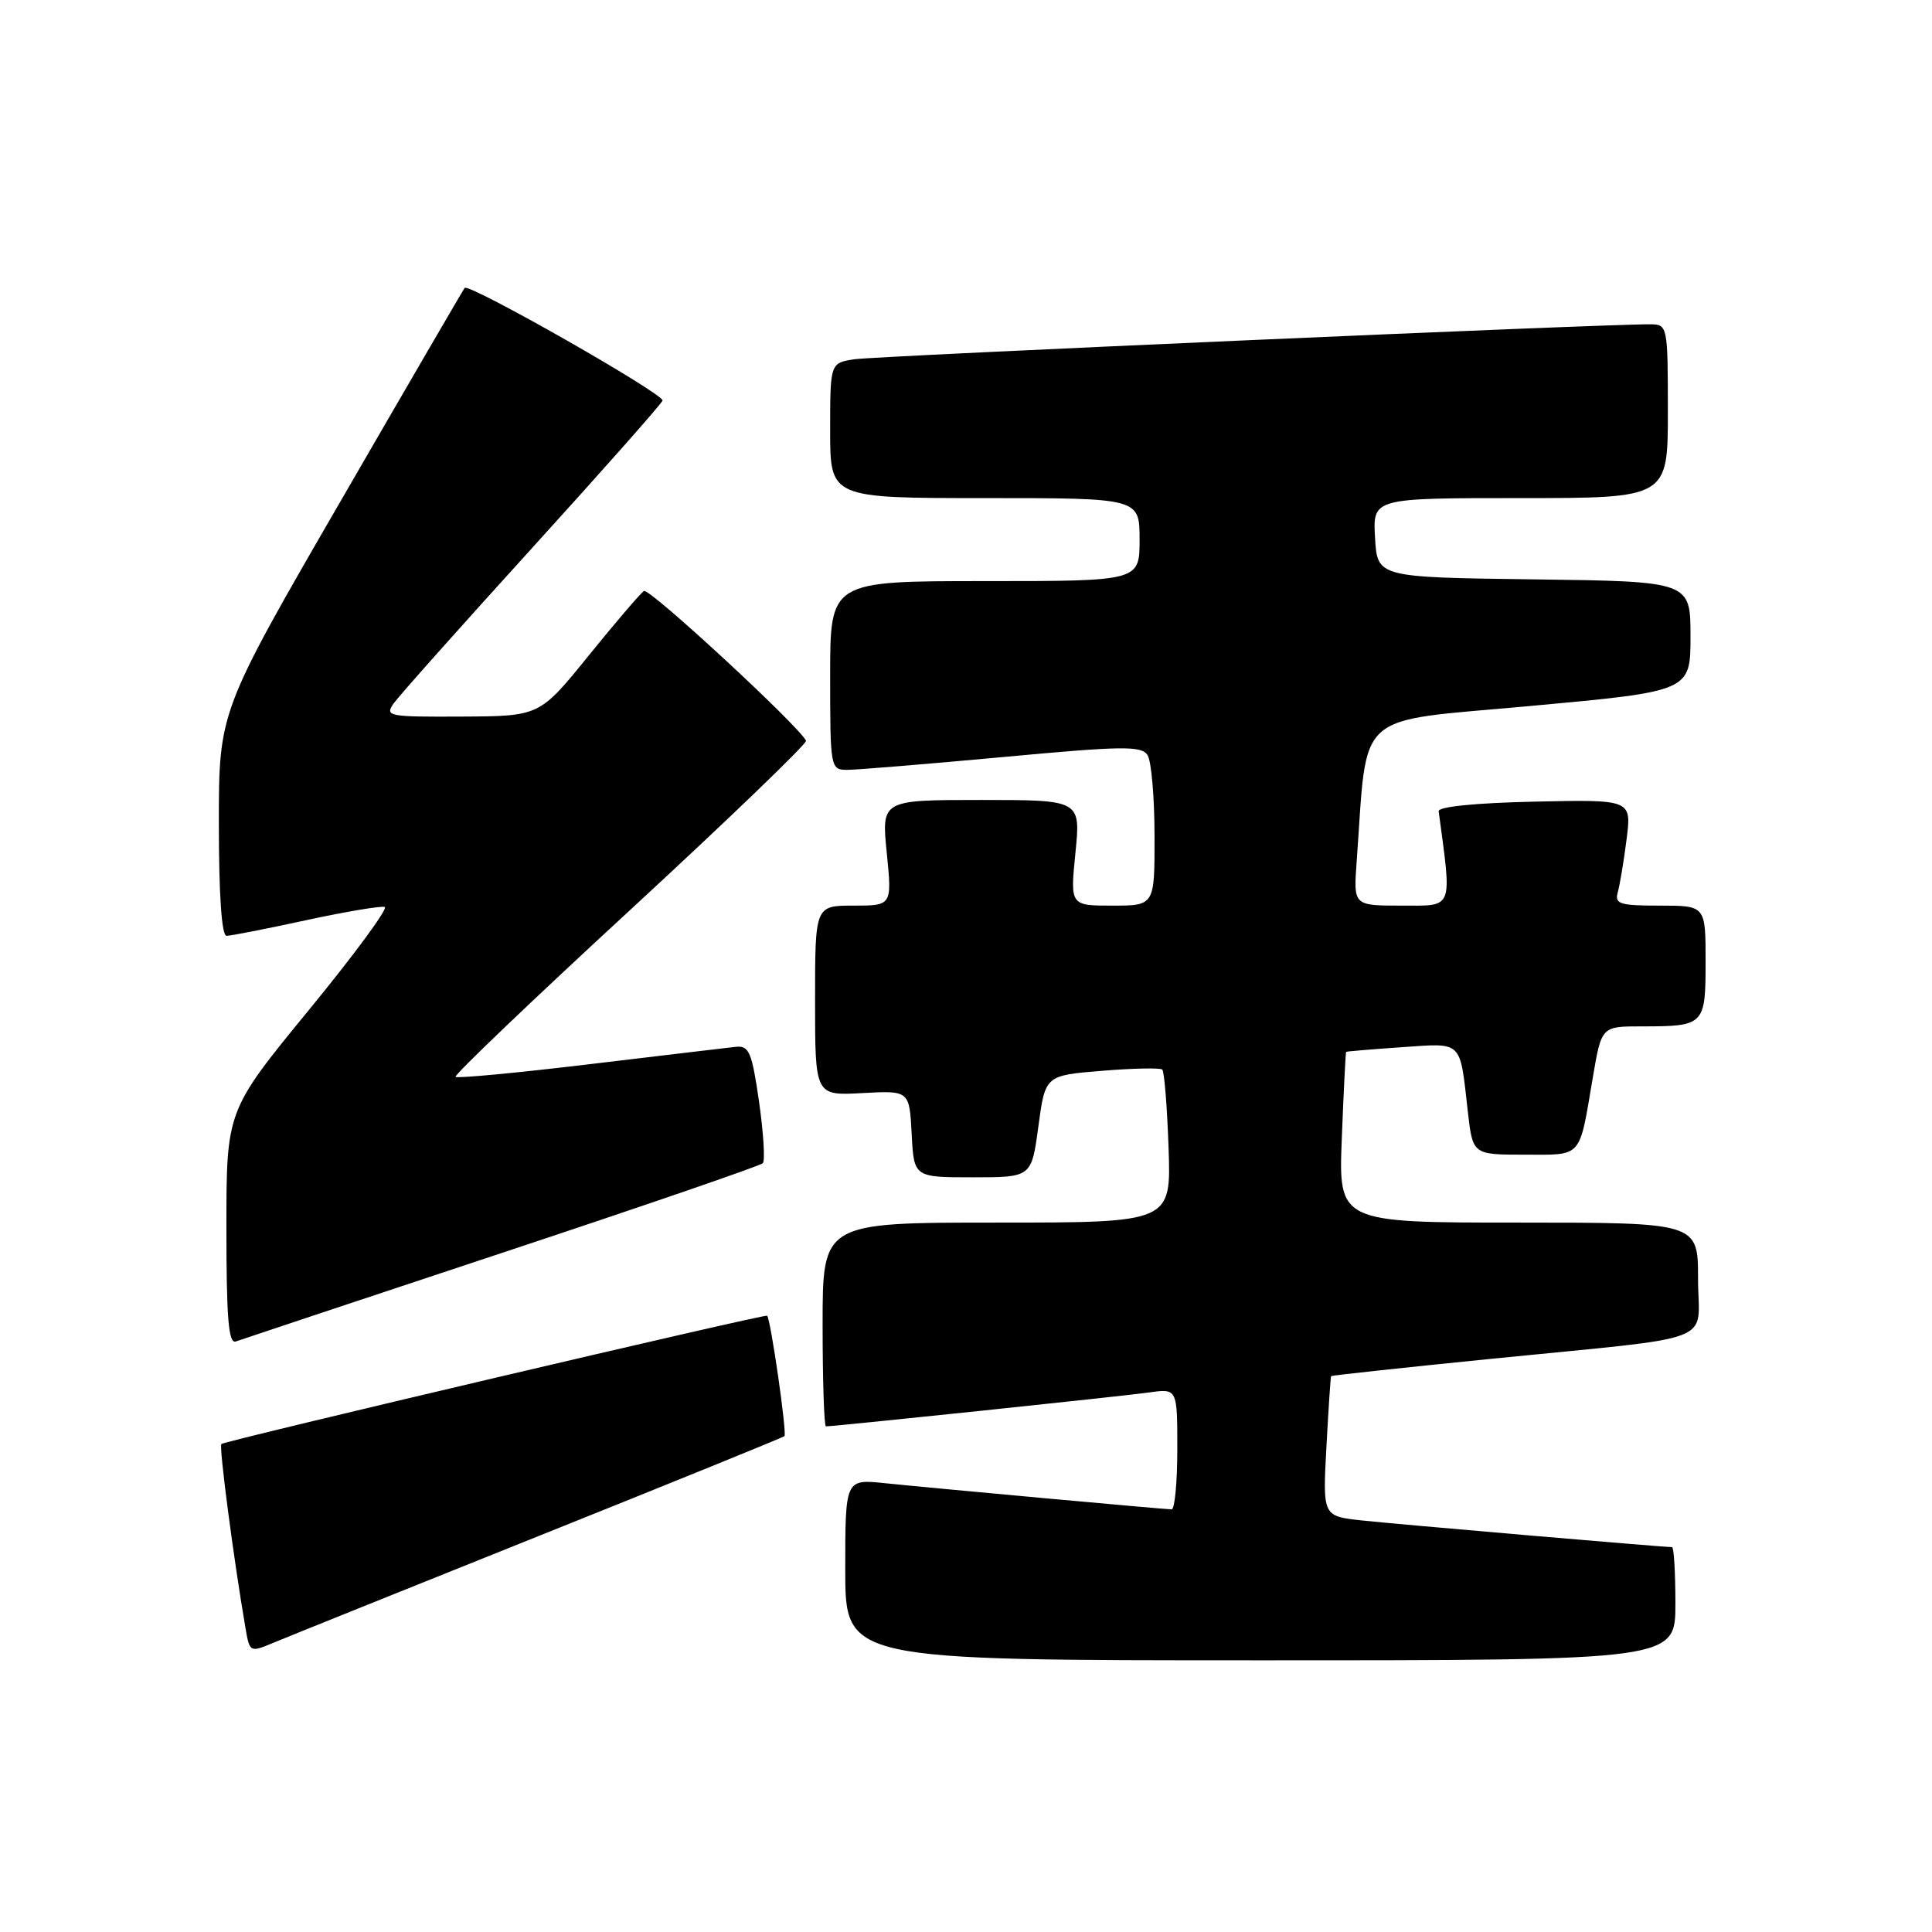 <?xml version="1.0" encoding="UTF-8" standalone="no"?>
<!DOCTYPE svg PUBLIC "-//W3C//DTD SVG 1.1//EN" "http://www.w3.org/Graphics/SVG/1.1/DTD/svg11.dtd" >
<svg xmlns="http://www.w3.org/2000/svg" xmlns:xlink="http://www.w3.org/1999/xlink" version="1.1" viewBox="0 0 256 256">
 <g >
 <path fill="currentColor"
d=" M 222.00 212.50 C 222.00 208.38 221.80 205.00 221.55 205.00 C 220.28 205.00 184.78 201.94 180.38 201.46 C 175.26 200.89 175.26 200.89 175.76 191.69 C 176.03 186.64 176.31 182.43 176.38 182.34 C 176.45 182.25 185.95 181.22 197.50 180.06 C 228.36 176.96 225.00 178.26 225.00 169.45 C 225.00 162.00 225.00 162.00 201.18 162.00 C 177.35 162.00 177.35 162.00 177.80 150.75 C 178.04 144.56 178.30 139.45 178.37 139.38 C 178.44 139.31 181.75 139.04 185.73 138.76 C 193.90 138.21 193.41 137.73 194.49 147.25 C 195.14 153.00 195.14 153.00 202.00 153.00 C 209.77 153.00 209.21 153.63 211.06 142.75 C 212.21 136.00 212.21 136.00 217.52 136.00 C 225.86 136.00 226.00 135.85 226.00 127.39 C 226.00 120.00 226.00 120.00 219.93 120.00 C 214.63 120.00 213.93 119.78 214.36 118.25 C 214.63 117.29 215.16 114.12 215.53 111.22 C 216.20 105.94 216.20 105.94 203.35 106.22 C 195.52 106.39 190.55 106.89 190.63 107.50 C 192.40 120.69 192.67 120.00 185.74 120.00 C 179.34 120.00 179.34 120.00 179.76 114.25 C 181.25 93.81 179.13 95.72 202.75 93.55 C 224.00 91.60 224.00 91.60 224.00 84.32 C 224.00 77.04 224.00 77.04 203.25 76.77 C 182.50 76.50 182.50 76.50 182.20 71.25 C 181.90 66.00 181.90 66.00 201.45 66.00 C 221.00 66.00 221.00 66.00 221.00 54.50 C 221.00 43.25 220.95 43.00 218.75 42.97 C 213.26 42.90 116.16 47.17 113.25 47.60 C 110.00 48.09 110.00 48.09 110.00 57.05 C 110.00 66.00 110.00 66.00 130.50 66.00 C 151.00 66.00 151.00 66.00 151.00 71.50 C 151.00 77.00 151.00 77.00 130.50 77.00 C 110.00 77.00 110.00 77.00 110.00 89.50 C 110.00 101.79 110.04 102.00 112.25 102.01 C 113.49 102.01 122.74 101.25 132.82 100.32 C 148.75 98.84 151.26 98.80 152.06 100.06 C 152.56 100.85 152.98 105.66 152.98 110.75 C 153.00 120.00 153.00 120.00 147.40 120.00 C 141.80 120.00 141.80 120.00 142.50 113.00 C 143.20 106.00 143.20 106.00 130.00 106.00 C 116.80 106.00 116.80 106.00 117.50 113.00 C 118.20 120.00 118.20 120.00 113.10 120.00 C 108.00 120.00 108.00 120.00 108.00 132.59 C 108.00 145.18 108.00 145.18 114.25 144.84 C 120.50 144.50 120.50 144.50 120.80 150.25 C 121.10 156.00 121.10 156.00 128.89 156.00 C 136.68 156.00 136.68 156.00 137.59 149.25 C 138.50 142.50 138.50 142.50 146.00 141.89 C 150.12 141.55 153.72 141.48 154.00 141.72 C 154.28 141.96 154.65 146.63 154.84 152.08 C 155.19 162.00 155.19 162.00 132.09 162.00 C 109.00 162.00 109.00 162.00 109.00 175.50 C 109.00 182.93 109.20 189.00 109.44 189.00 C 110.60 189.00 148.96 184.98 152.25 184.51 C 156.00 183.98 156.00 183.98 156.00 191.99 C 156.00 196.39 155.66 200.00 155.25 200.00 C 154.29 199.99 124.18 197.24 117.25 196.53 C 112.00 195.98 112.00 195.98 112.00 207.99 C 112.00 220.00 112.00 220.00 167.00 220.00 C 222.00 220.00 222.00 220.00 222.00 212.50 Z  M 71.50 203.48 C 89.10 196.43 103.70 190.49 103.94 190.30 C 104.31 190.01 102.13 174.86 101.65 174.34 C 101.41 174.07 29.75 190.92 29.33 191.34 C 29.00 191.67 30.95 206.54 32.53 215.74 C 33.09 218.97 33.11 218.98 36.29 217.65 C 38.06 216.91 53.90 210.54 71.50 203.48 Z  M 66.50 166.02 C 85.20 159.82 100.76 154.47 101.08 154.13 C 101.39 153.78 101.17 150.12 100.58 146.00 C 99.63 139.40 99.26 138.53 97.50 138.71 C 96.40 138.83 87.68 139.87 78.13 141.01 C 68.58 142.16 60.58 142.91 60.36 142.69 C 60.13 142.47 70.56 132.50 83.53 120.55 C 96.49 108.59 106.97 98.51 106.80 98.15 C 105.92 96.25 86.03 77.86 85.33 78.31 C 84.87 78.60 81.58 82.45 78.00 86.87 C 71.50 94.90 71.50 94.90 61.19 94.95 C 51.38 95.00 50.95 94.91 52.19 93.17 C 52.91 92.16 61.15 82.91 70.50 72.62 C 79.85 62.33 87.63 53.54 87.79 53.08 C 88.08 52.25 62.14 37.48 61.57 38.15 C 61.41 38.34 54.01 51.05 45.14 66.39 C 29.00 94.28 29.00 94.28 29.00 109.14 C 29.00 118.55 29.37 124.00 30.02 124.00 C 30.58 124.00 35.33 123.07 40.57 121.93 C 45.81 120.80 50.50 120.01 50.98 120.18 C 51.46 120.36 46.94 126.50 40.93 133.83 C 30.00 147.16 30.00 147.16 30.00 162.69 C 30.00 174.69 30.28 178.11 31.25 177.75 C 31.94 177.50 47.80 172.22 66.50 166.02 Z "/>
</g>
</svg>